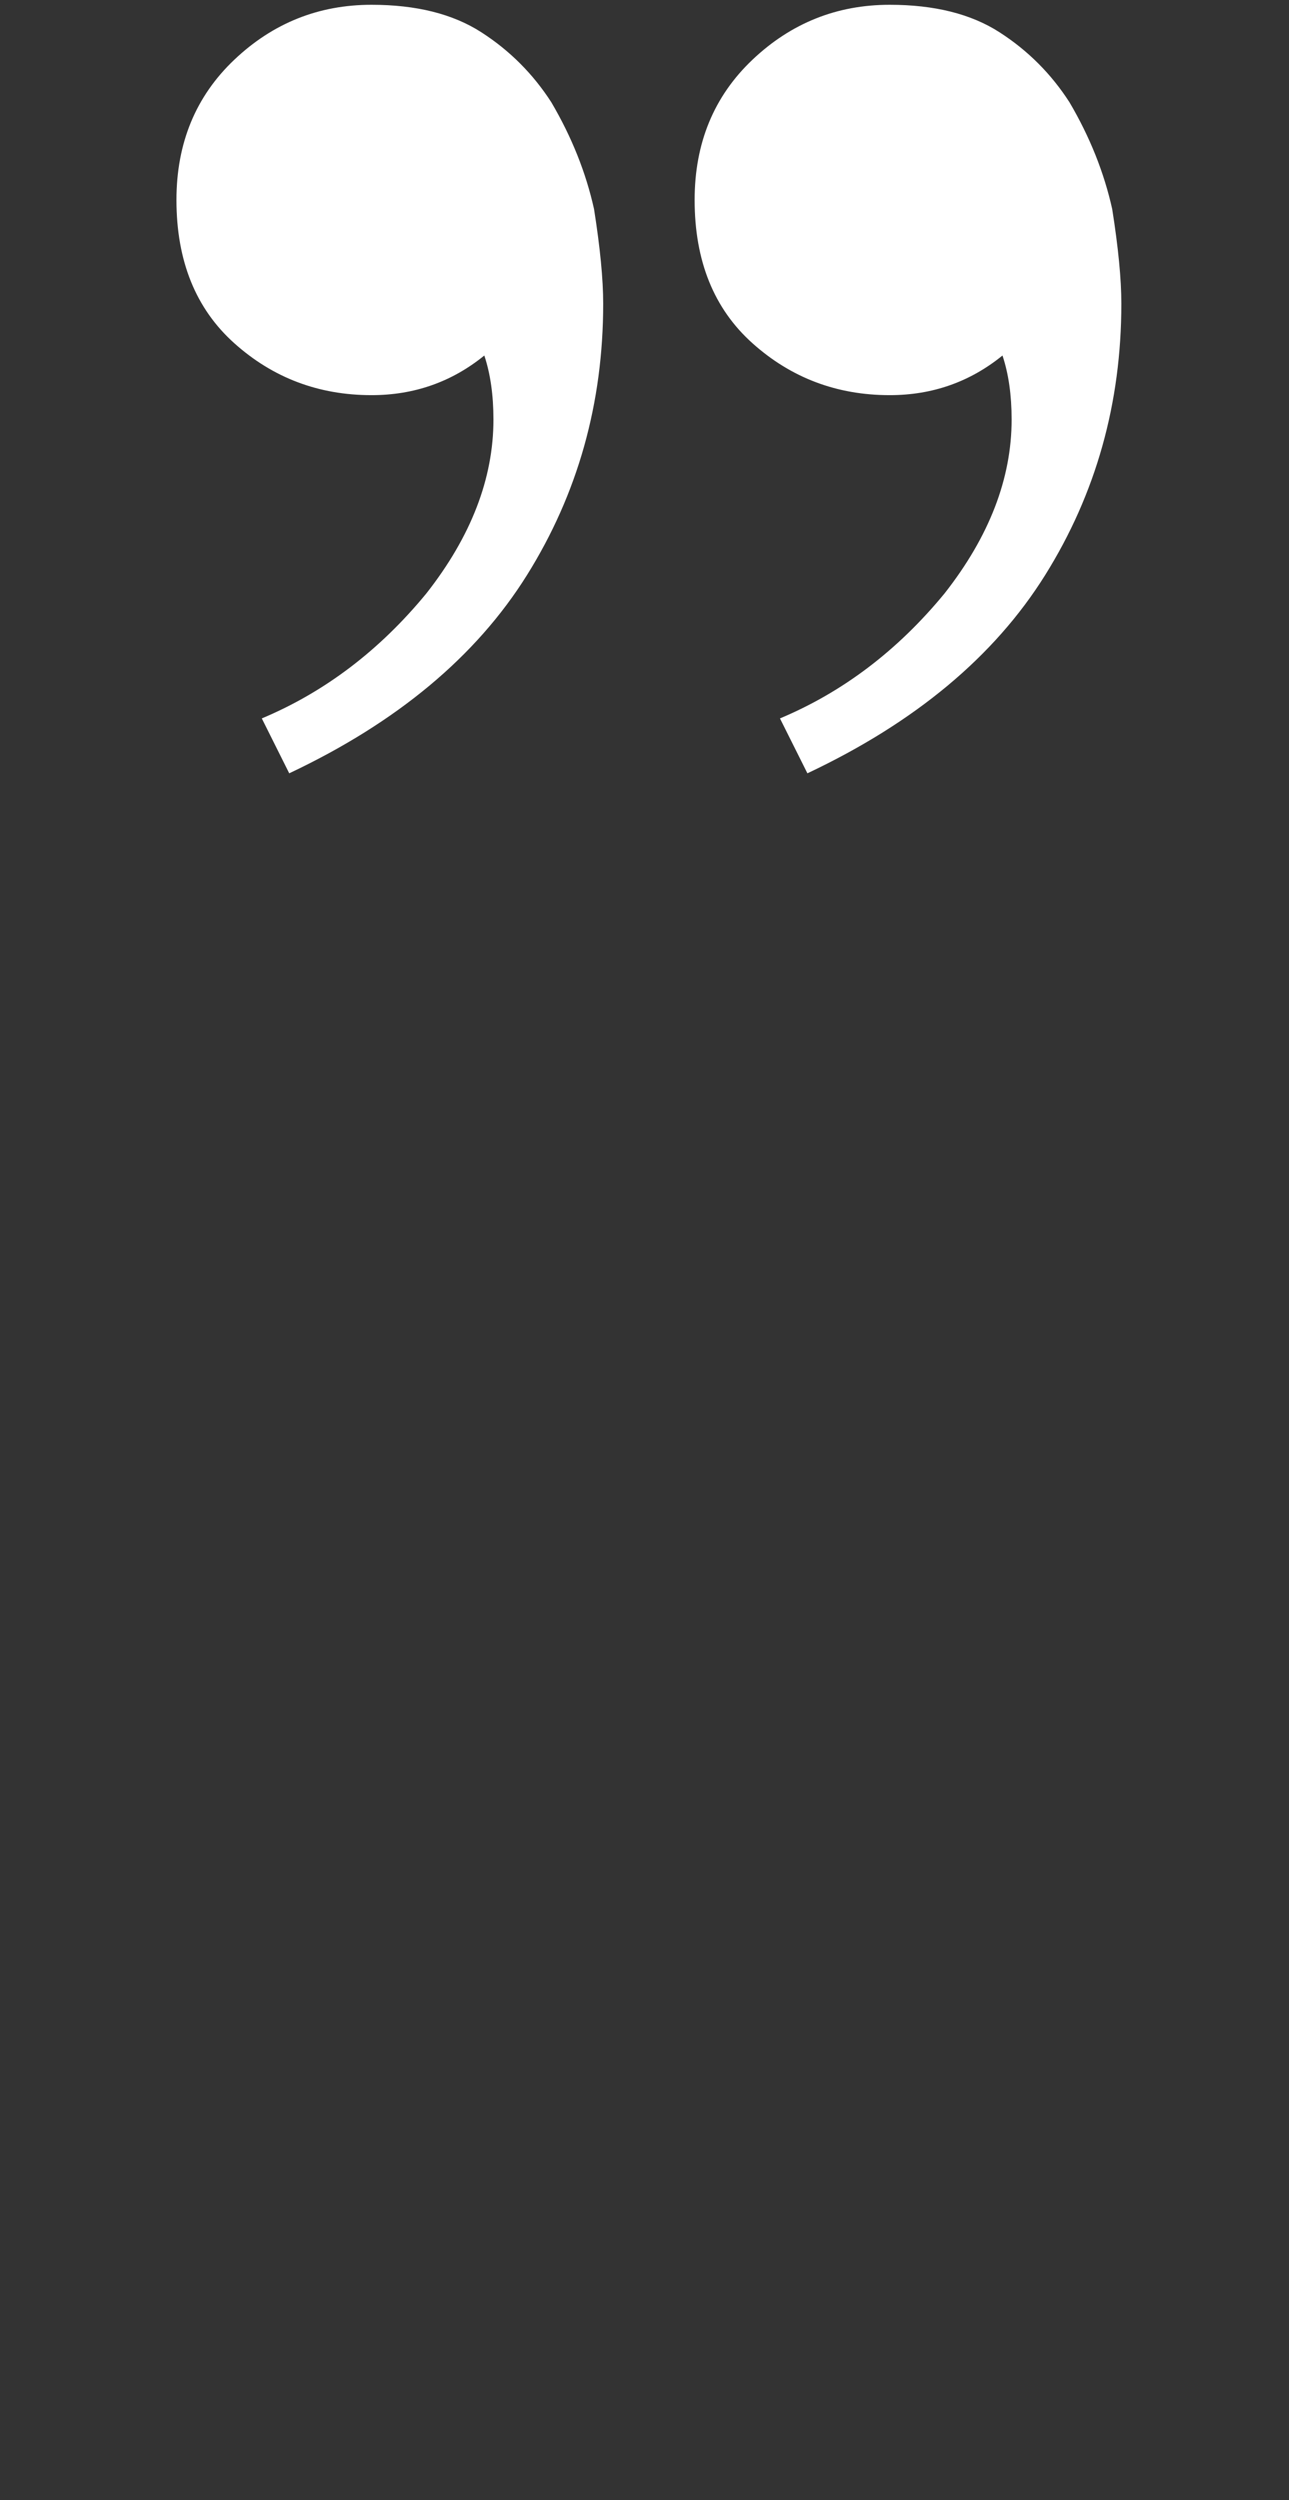 <svg width="65" height="126" viewBox="0 0 65 126" fill="none" xmlns="http://www.w3.org/2000/svg">
<rect x="0" y="0" width="65" height="126" fill="#333333" stroke="none"/>
<path d="M44.865 0.241C47.119 0.241 48.964 0.702 50.398 1.624C51.833 2.546 53.011 3.725 53.933 5.159C54.958 6.901 55.675 8.694 56.085 10.539C56.393 12.486 56.546 14.074 56.546 15.304C56.546 20.325 55.265 24.885 52.704 28.983C50.142 33.082 46.146 36.412 40.715 38.974L39.331 36.207C42.508 34.875 45.275 32.775 47.632 29.906C49.886 27.036 51.013 24.116 51.013 21.145C51.013 19.915 50.859 18.839 50.552 17.917C48.912 19.249 47.017 19.915 44.865 19.915C42.201 19.915 39.895 19.044 37.948 17.302C36.001 15.56 35.028 13.152 35.028 10.078C35.028 7.209 36.001 4.852 37.948 3.007C39.895 1.163 42.201 0.241 44.865 0.241ZM18.735 0.241C20.989 0.241 22.834 0.702 24.268 1.624C25.703 2.546 26.881 3.725 27.804 5.159C28.828 6.901 29.546 8.694 29.956 10.539C30.263 12.486 30.417 14.074 30.417 15.304C30.417 20.325 29.136 24.885 26.574 28.983C24.012 33.082 20.016 36.412 14.585 38.974L13.202 36.207C16.378 34.875 19.145 32.775 21.502 29.906C23.756 27.036 24.883 24.116 24.883 21.145C24.883 19.915 24.73 18.839 24.422 17.917C22.783 19.249 20.887 19.915 18.735 19.915C16.071 19.915 13.765 19.044 11.819 17.302C9.872 15.56 8.898 13.152 8.898 10.078C8.898 7.209 9.872 4.852 11.819 3.007C13.765 1.163 16.071 0.241 18.735 0.241Z" fill="white"/>
</svg>
